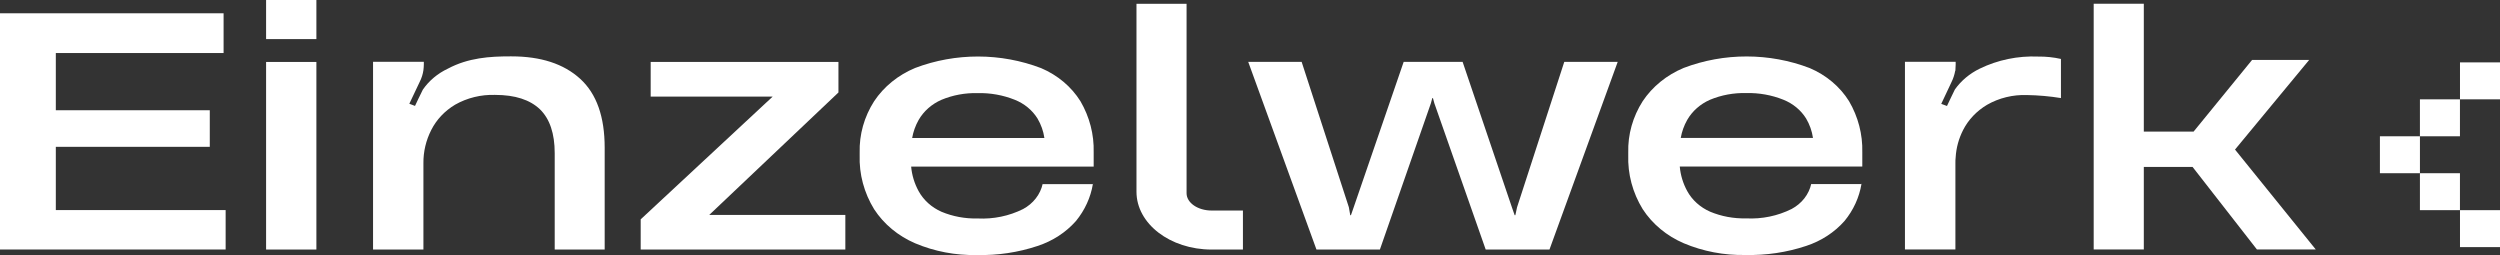 <svg width="196" height="20" viewBox="0 0 196 20" fill="none" xmlns="http://www.w3.org/2000/svg">
<rect x="0" y="0" width="196" height="20" fill="#333333" stroke="none"/>
<g clip-path="url(#clip0_1203_6341)">
<path d="M65.734 7.25V4.856H51.013V7.575H60.575L50.23 17.197V19.565H66.275V16.849H55.606L65.734 7.25Z" fill="white"/>
<path d="M85.697 14.382C85.694 14.4 85.688 14.416 85.685 14.432H85.697V14.382Z" fill="white"/>
<path d="M84.707 7.936C83.996 6.798 82.919 5.892 81.626 5.342C78.465 4.132 74.913 4.127 71.748 5.328C70.417 5.881 69.297 6.789 68.532 7.936C67.753 9.154 67.36 10.55 67.398 11.965V12.163C67.348 13.646 67.74 15.113 68.532 16.404C69.291 17.57 70.411 18.5 71.748 19.074C73.264 19.714 74.918 20.029 76.586 19.995C78.205 20.032 79.818 19.792 81.342 19.285C82.522 18.9 83.564 18.223 84.355 17.327C85.05 16.479 85.506 15.485 85.681 14.434H81.747V14.409C81.657 14.822 81.473 15.212 81.207 15.553C80.942 15.895 80.601 16.181 80.206 16.392C79.114 16.937 77.879 17.191 76.64 17.128C75.667 17.152 74.702 16.973 73.815 16.603C73.038 16.261 72.407 15.691 72.018 14.982C71.691 14.383 71.493 13.731 71.434 13.062H85.744V11.939C85.781 10.544 85.424 9.164 84.707 7.936ZM72.019 9.408C72.417 8.714 73.047 8.158 73.816 7.823C74.703 7.454 75.668 7.276 76.64 7.3C77.642 7.276 78.638 7.454 79.558 7.823C80.31 8.122 80.936 8.639 81.342 9.295C81.621 9.768 81.803 10.284 81.88 10.818H71.513C71.599 10.326 71.77 9.85 72.019 9.408Z" fill="white"/>
<path d="M145.949 14.377C145.949 14.395 145.941 14.411 145.937 14.427H145.949V14.377Z" fill="white"/>
<path d="M144.964 7.931C144.253 6.794 143.176 5.888 141.884 5.338C138.722 4.127 135.17 4.122 132.005 5.324C130.675 5.877 129.554 6.785 128.789 7.931C128.01 9.15 127.617 10.546 127.655 11.96V12.159C127.605 13.642 127.997 15.109 128.789 16.4C129.548 17.566 130.669 18.496 132.005 19.07C133.522 19.71 135.176 20.025 136.843 19.991C138.462 20.028 140.075 19.788 141.599 19.282C142.779 18.896 143.821 18.219 144.612 17.323C145.308 16.476 145.763 15.481 145.938 14.43H142.004V14.405C141.914 14.817 141.729 15.207 141.464 15.548C141.198 15.889 140.857 16.174 140.463 16.384C139.371 16.93 138.136 17.185 136.896 17.121C135.924 17.145 134.959 16.966 134.072 16.596C133.295 16.254 132.663 15.684 132.275 14.975C131.949 14.377 131.752 13.726 131.694 13.058H146.004V11.934C146.04 10.539 145.682 9.16 144.964 7.931ZM132.276 9.403C132.674 8.71 133.304 8.154 134.073 7.818C134.96 7.45 135.925 7.271 136.897 7.296C137.9 7.271 138.896 7.449 139.816 7.818C140.567 8.118 141.193 8.635 141.599 9.291C141.878 9.763 142.06 10.279 142.137 10.813H131.771C131.856 10.321 132.027 9.845 132.276 9.403Z" fill="white"/>
<path d="M118.937 16.249L118.803 16.872H118.749L118.532 16.249L114.669 4.851H110.048L106.13 16.249L105.914 16.872H105.859L105.751 16.249L102.049 4.851H97.861L103.211 19.566H108.183L112.183 8.093L112.291 7.694H112.344L112.452 8.093L116.479 19.566H121.478L126.828 4.851H122.639L118.937 16.249Z" fill="white"/>
<path d="M181.038 4.699H176.563L171.978 10.317H168.075V0.293H164.145V19.56H168.075V13.086H171.896L176.944 19.56H181.557L175.225 11.726L181.038 4.699Z" fill="white"/>
<path d="M24.805 4.857H20.862V19.564H24.805V4.857Z" fill="white"/>
<path d="M24.805 0H20.862V3.065H24.805V0Z" fill="white"/>
<path d="M4.376 11.511H16.447V8.643H4.376V4.158H17.529V1.042H0V19.561H17.69V16.47H4.376V11.511Z" fill="white"/>
<path d="M93.027 15.148V0.298H89.1V15.035C89.1 17.536 91.736 19.565 94.991 19.565H97.446V16.506H94.991C93.907 16.506 93.027 15.899 93.027 15.148Z" fill="white"/>
<path d="M40.096 4.419H40.003C38.421 4.419 36.717 4.524 35.11 5.384C34.31 5.761 33.634 6.328 33.151 7.028C32.978 7.358 32.537 8.304 32.537 8.304L32.091 8.134L32.905 6.418C33.053 6.126 33.152 5.816 33.197 5.496C33.212 5.355 33.228 5.198 33.228 5.057V4.846H29.247V19.565H33.196V12.801C33.185 11.9 33.395 11.008 33.81 10.192C34.219 9.38 34.869 8.691 35.684 8.206C36.624 7.671 37.715 7.405 38.818 7.44C40.386 7.44 41.553 7.823 42.337 8.574C43.105 9.326 43.489 10.474 43.489 12.006V19.565H47.407V11.582C47.407 9.157 46.777 7.356 45.487 6.179C44.196 5.002 42.4 4.419 40.096 4.419Z" fill="white"/>
<path d="M155.206 5.385C154.423 5.766 153.757 6.323 153.27 7.005C153.27 7.024 153.249 7.024 153.249 7.043C153.088 7.359 152.644 8.309 152.644 8.309L152.194 8.143L153.001 6.429C153.134 6.156 153.229 5.868 153.283 5.573C153.299 5.551 153.307 5.524 153.304 5.498C153.304 5.367 153.324 5.2 153.324 5.07V4.846H149.348V19.559H153.304V12.798C153.3 12.643 153.307 12.487 153.324 12.332C153.367 11.59 153.566 10.863 153.909 10.191C154.321 9.383 154.972 8.698 155.786 8.216C156.722 7.679 157.812 7.413 158.914 7.452C159.807 7.467 160.698 7.546 161.578 7.688V4.621C160.997 4.491 160.4 4.428 159.802 4.435C158.206 4.367 156.619 4.695 155.206 5.385Z" fill="white"/>
<path d="M189.723 10.684H186.585V13.58H189.723V10.684Z" fill="white"/>
<path d="M192.86 13.58H189.722V16.476H192.86V13.58Z" fill="white"/>
<path d="M196.001 16.477H192.863V19.373H196.001V16.477Z" fill="white"/>
<path d="M192.86 7.788H189.722V10.684H192.86V7.788Z" fill="white"/>
<path d="M196.001 4.891H192.863V7.787H196.001V4.891Z" fill="white"/>
</g>
<defs>
<clipPath id="clip0_1203_6341">
<rect width="196" height="20" fill="white"/>
</clipPath>
</defs>
</svg>
